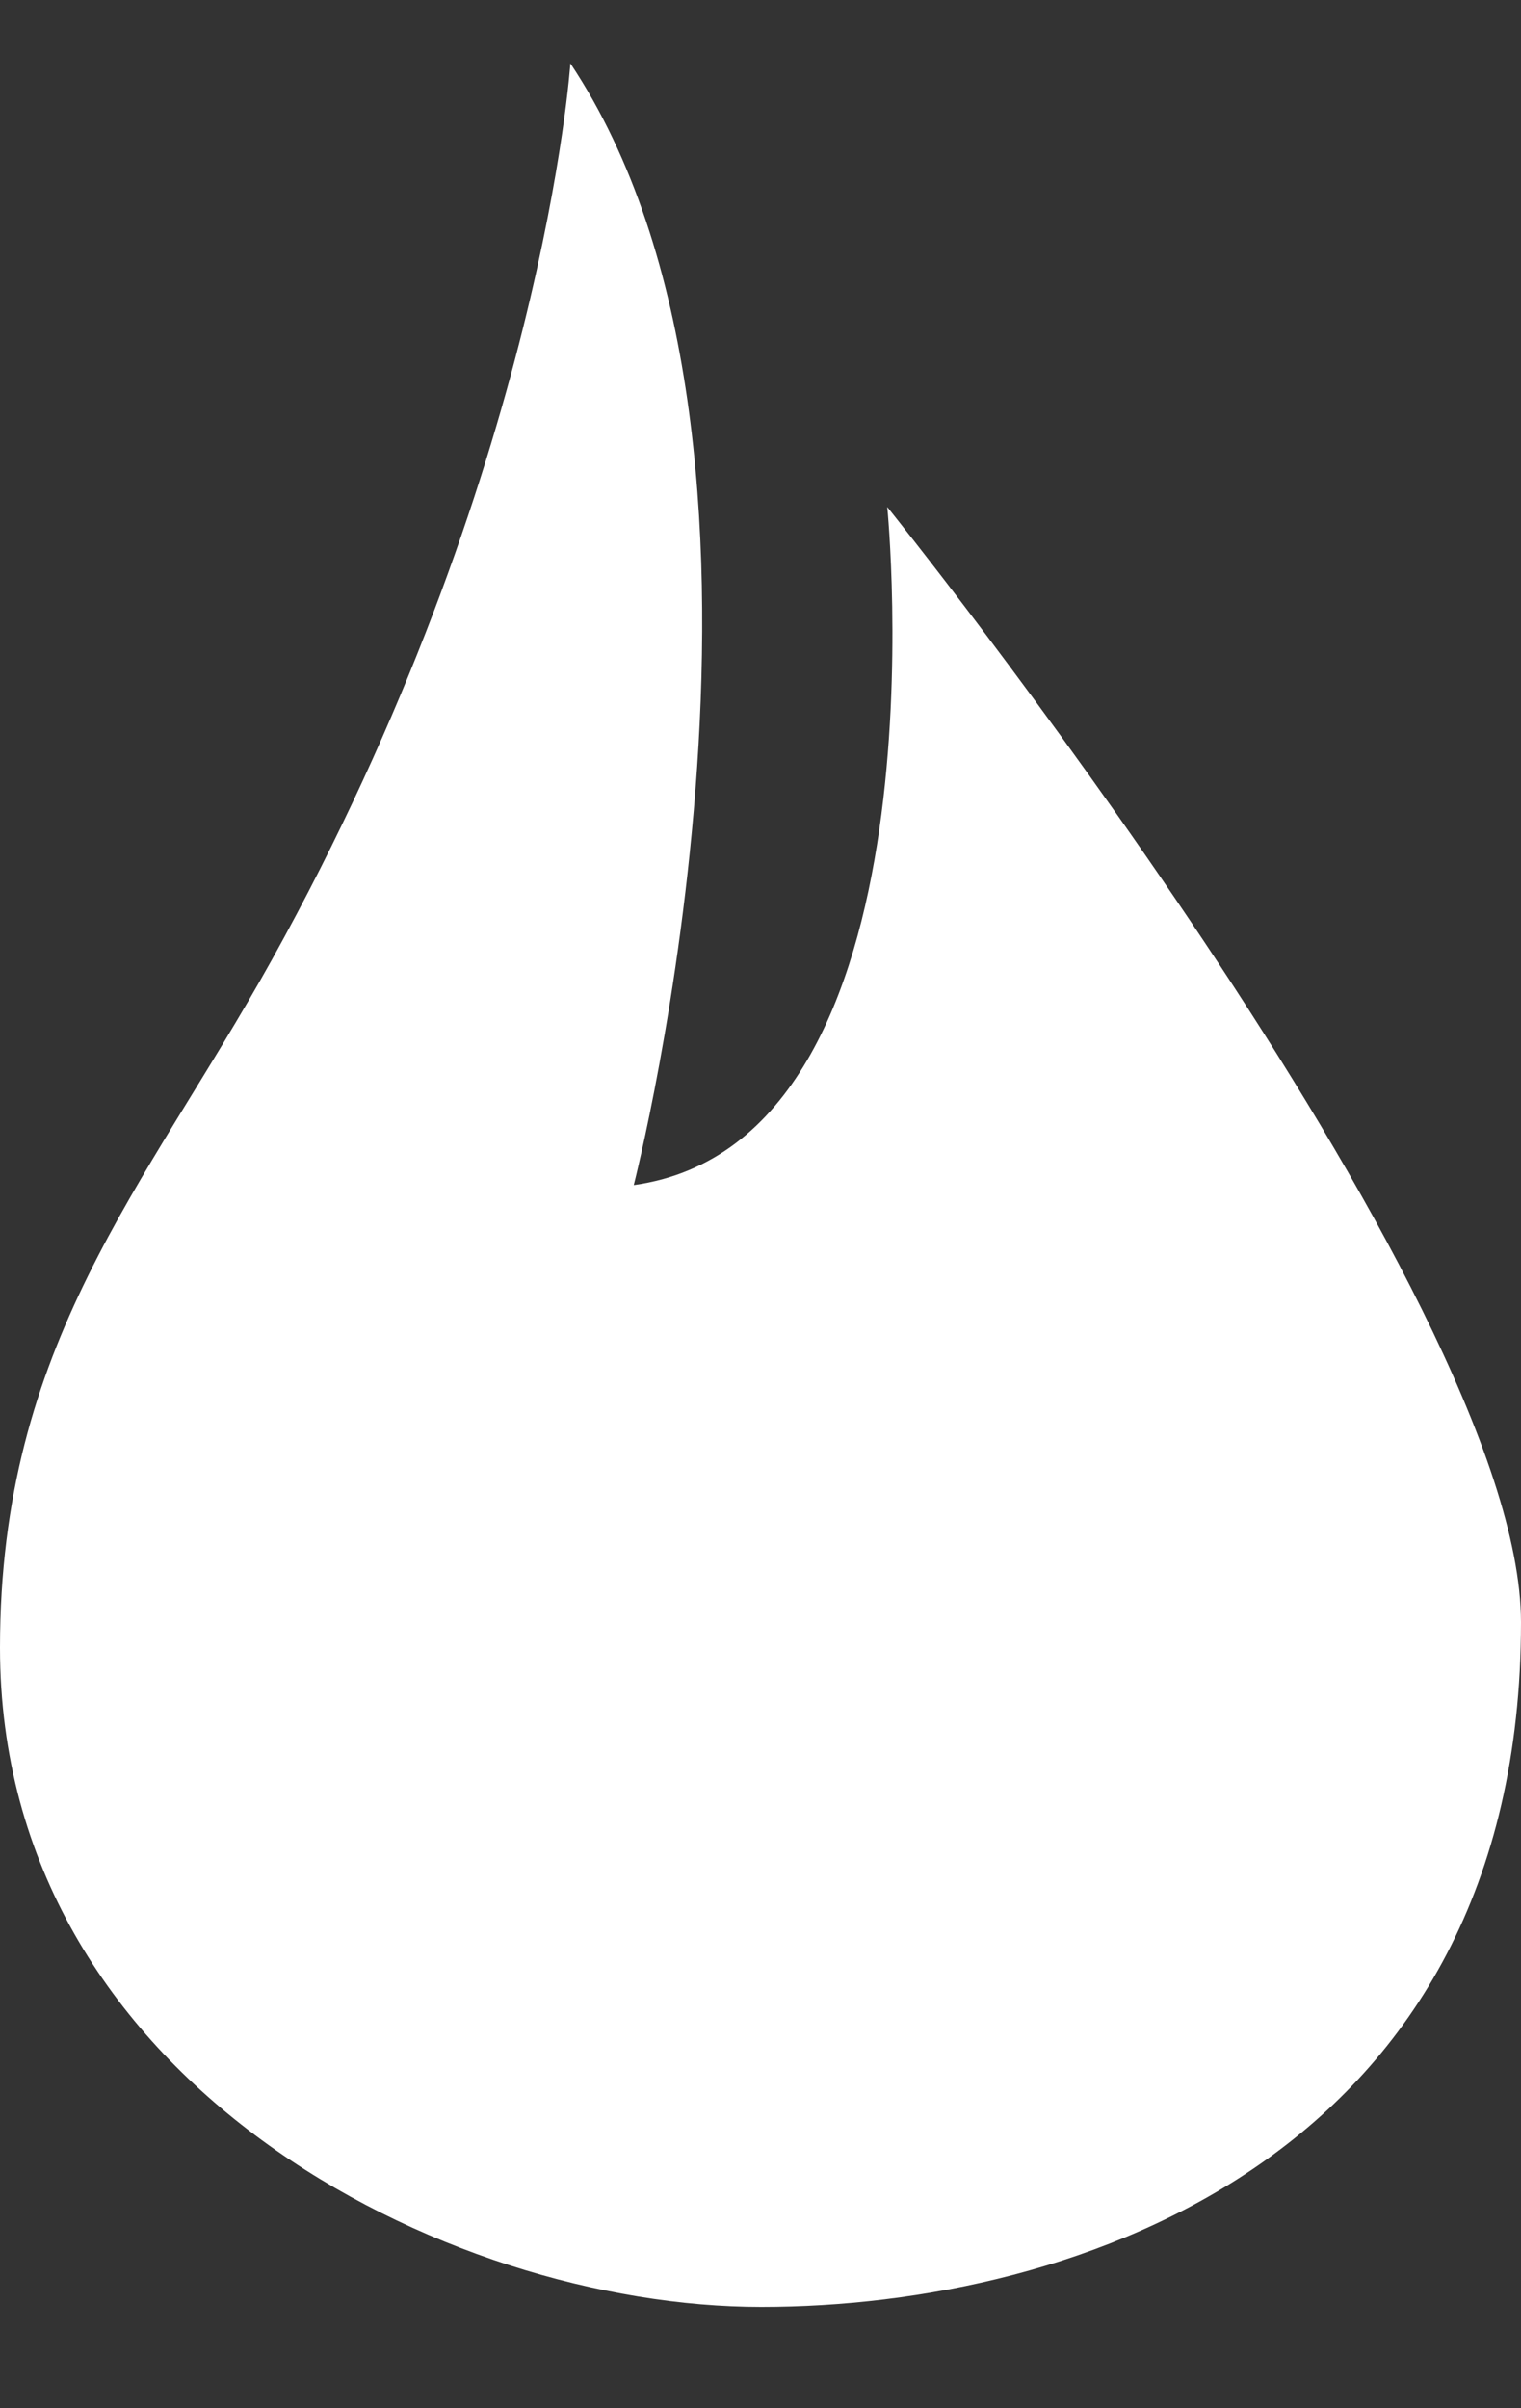 <svg width="12" height="19" viewBox="0 0 12 19" fill="none" xmlns="http://www.w3.org/2000/svg">
<rect x="0" y="0" width="12" height="19" fill="#333333" stroke="none"/>
<path fill-rule="evenodd" clip-rule="evenodd" d="M7 4C7 4 7.5 9 5 9.35C5 9.35 6.5 3.5 4.5 0.5C4.5 0.5 4.288 3.714 2.145 7.572C1.14 9.38 0 10.599 0 13C0 16.429 3.511 18.201 6.006 18.201C8.5 18.201 12 17.001 12 12.8C12 10.21 7 4 7 4Z" fill="white"/>
</svg>

